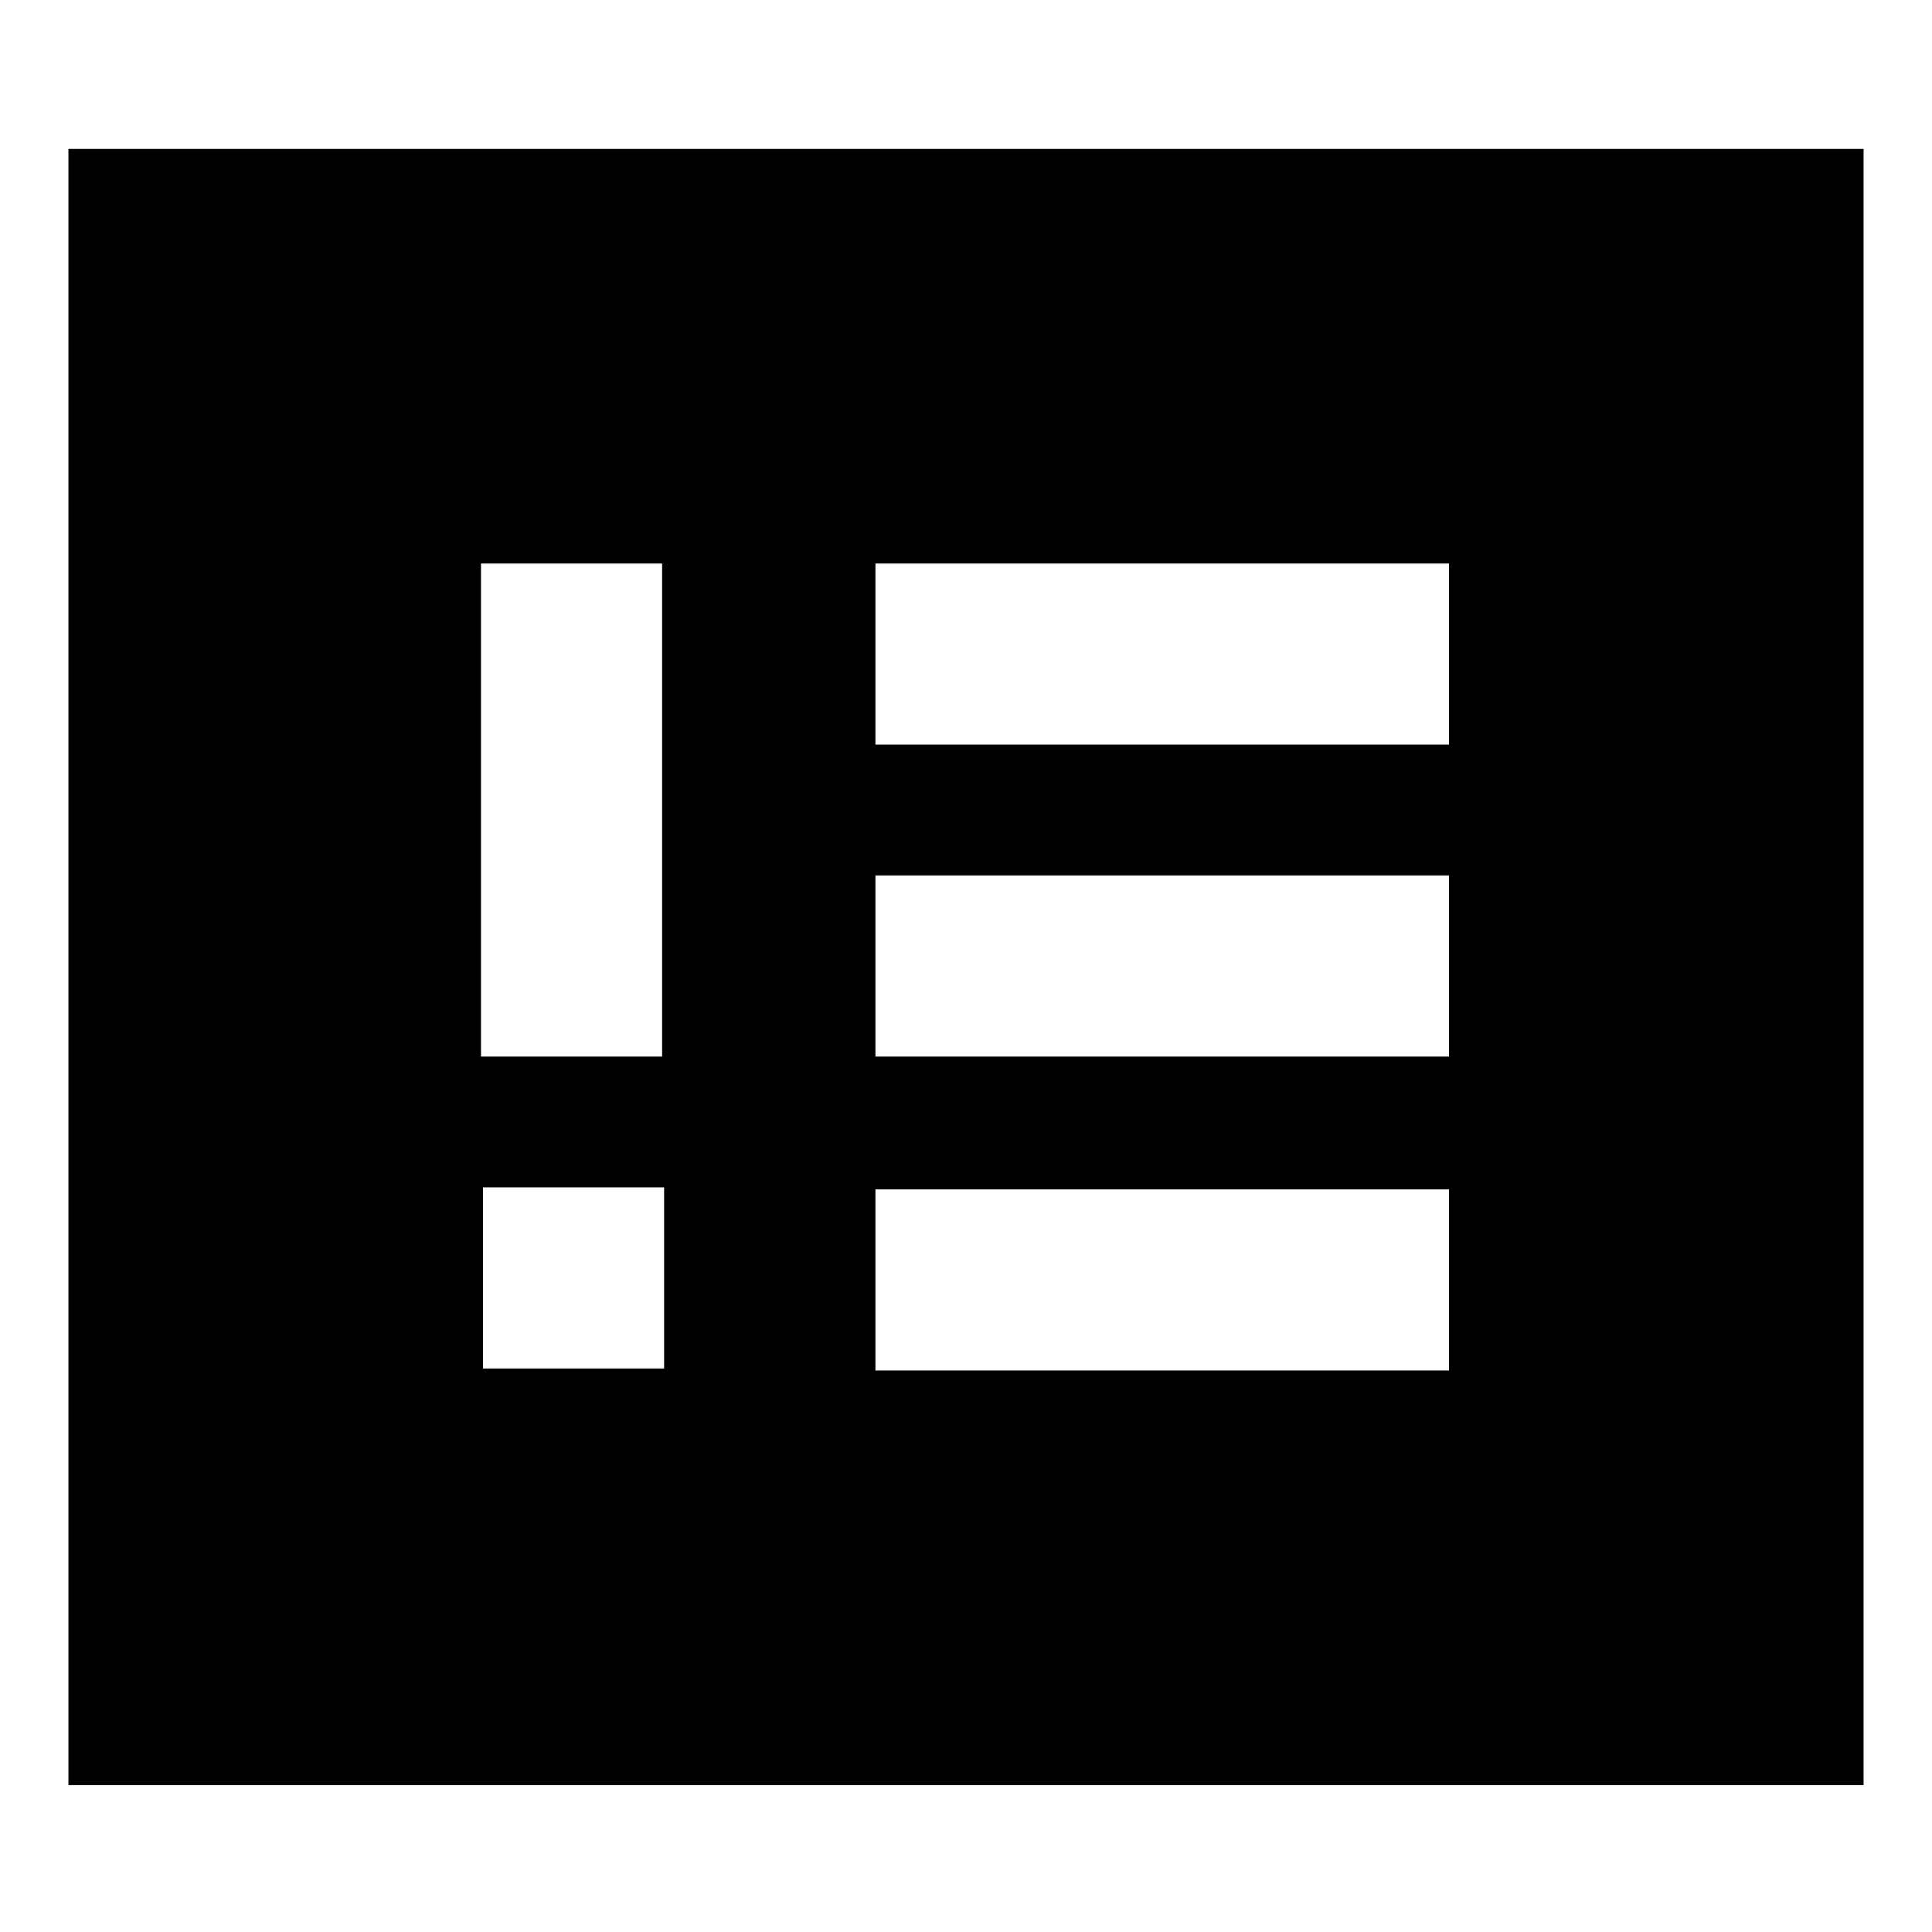 <svg xmlns="http://www.w3.org/2000/svg" height="24" viewBox="0 -960 960 960" width="24"><path d="M240-280h90v-90h-90v90Zm-1-155h90v-245h-90v245Zm196 156h285v-90H435v90Zm0-156h285v-90H435v90Zm0-155h285v-90H435v90ZM34-73v-813h892v813H34Z"/></svg>